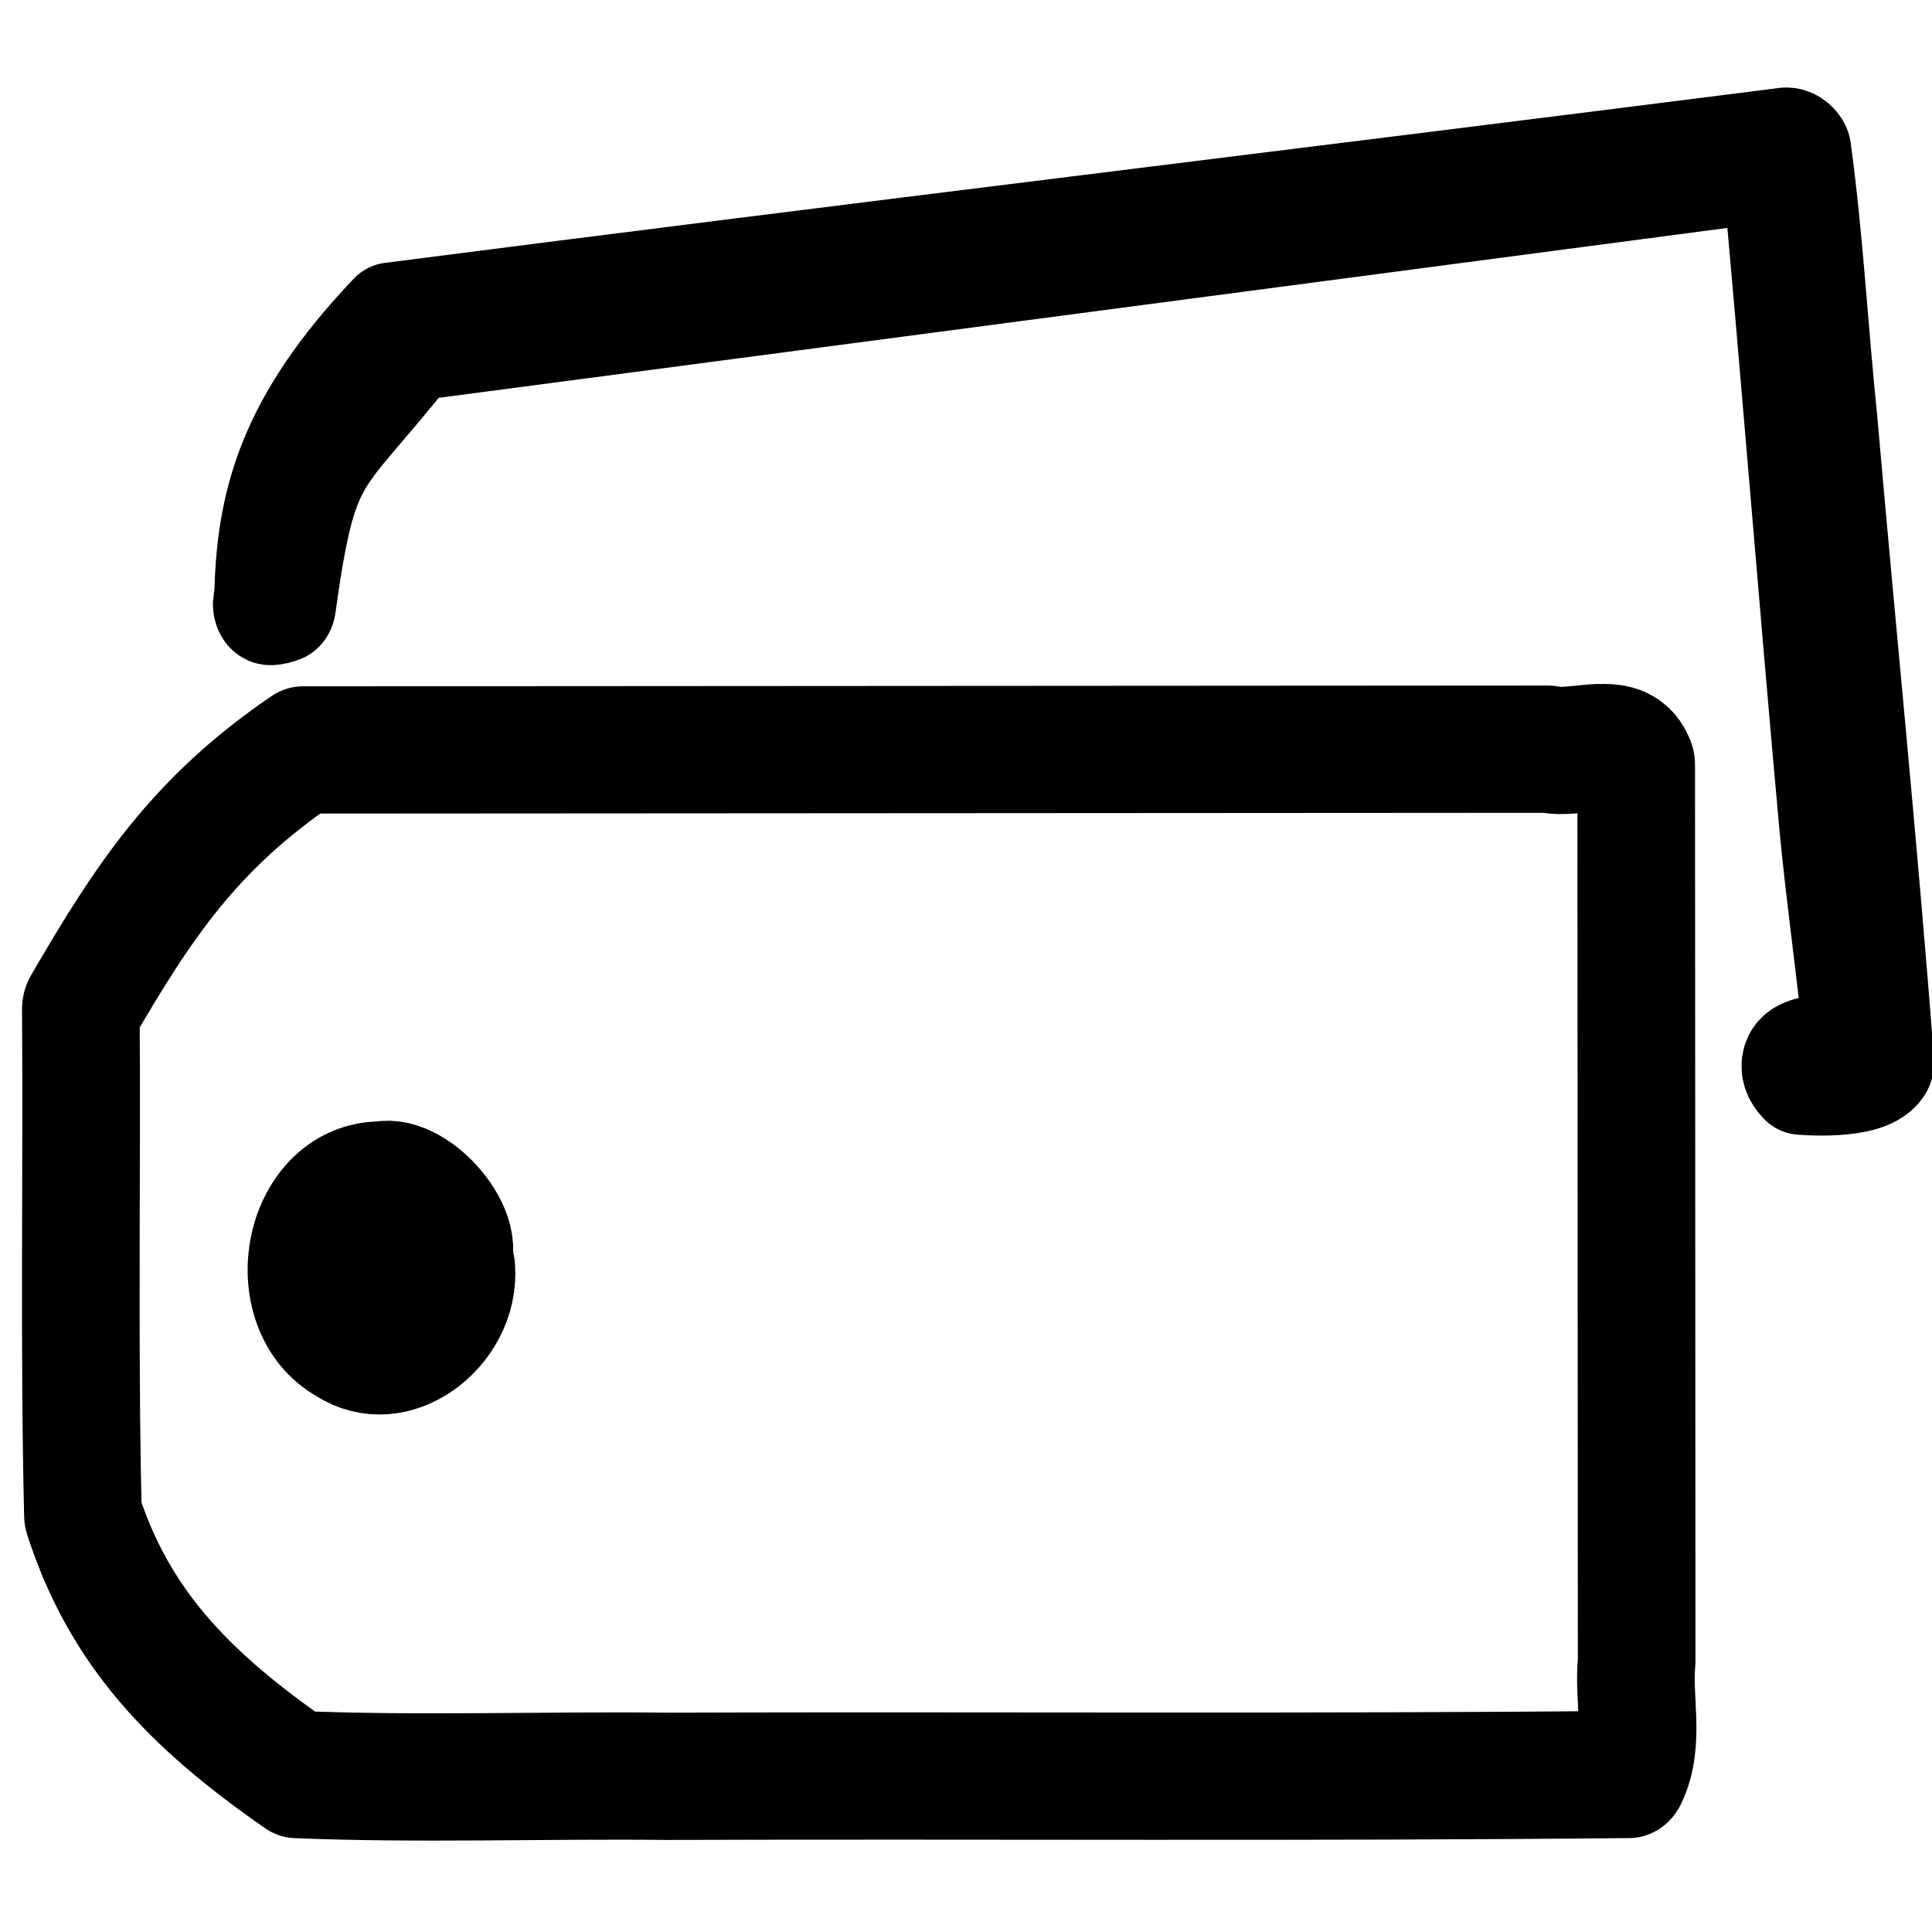 <?xml version="1.0" encoding="UTF-8"?>
<svg width="22" height="22" version="1.1" viewBox="0 0 22 22" xmlns="http://www.w3.org/2000/svg" xmlns:cc="http://creativecommons.org/ns#" xmlns:dc="http://purl.org/dc/elements/1.1/" xmlns:rdf="http://www.w3.org/1999/02/22-rdf-syntax-ns#">
 <g transform="matrix(1.024 0 0 1.108 .511 1.237)" shape-rendering="auto" stroke="#000" stroke-linecap="round" stroke-linejoin="round">
  <path d="m17.271 6.567c-0.189 0.008-0.398 0.05-0.554 0.016l-13.848 0.008c-1.193 0.752-1.76 1.533-2.469 2.664 0.013 1.73-0.021 3.465 0.023 5.192 0.402 1.147 1.154 1.889 2.377 2.674 1.363 0.052 2.744 0.004 4.113 0.018 3.567-0.011 7.138 0.014 10.702-0.019 0.181-0.341 0.044-0.777 0.086-1.159l-0.005-9.214c-0.071-0.163-0.238-0.187-0.427-0.179z" color="#000000" color-rendering="auto" dominant-baseline="auto" fill="none" image-rendering="auto" solid-color="#000000" stroke-width="1.308" style="font-feature-settings:normal;font-variant-alternates:normal;font-variant-caps:normal;font-variant-ligatures:normal;font-variant-numeric:normal;font-variant-position:normal;isolation:auto;mix-blend-mode:normal;shape-padding:0;text-decoration-color:#000000;text-decoration-line:none;text-decoration-style:solid;text-indent:0;text-orientation:mixed;text-transform:none;white-space:normal"/>
  <path d="m3.738 11.015c-0.933 0.008-1.196 1.291-0.421 1.687 0.593 0.355 1.36-0.197 1.305-0.789-0.306-0.099-0.617-0.618-0.916-0.263 0.252-5.27e-4 0.538 0.262 0.79 0.261 0.36-0.204-0.277-0.979-0.758-0.896z" color="#000000" color-rendering="auto" dominant-baseline="auto" image-rendering="auto" solid-color="#000000" stroke-width="1.214" style="font-feature-settings:normal;font-variant-alternates:normal;font-variant-caps:normal;font-variant-ligatures:normal;font-variant-numeric:normal;font-variant-position:normal;isolation:auto;mix-blend-mode:normal;shape-padding:0;text-decoration-color:#000000;text-decoration-line:none;text-decoration-style:solid;text-indent:0;text-orientation:mixed;text-transform:none;white-space:normal"/>
  <path d="m19.348 0.381c-5.159 0.606-10.338 1.183-15.5 1.797-1.134 1.103-1.353 1.916-1.368 2.871-0.075 0.134 0.161 0.046 0.161 0.046 0.251-1.675 0.395-1.463 1.438-2.687l15.165-1.848c0.221 2.223 0.415 4.526 0.634 6.749 0.076 0.771 0.213 1.623 0.289 2.393-0.287-0.027-0.9-0.007-0.641 0.247 0 0 0.723 0.062 0.886-0.148-0.18-2.196-0.423-4.395-0.63-6.592-0.103-0.92-0.156-1.852-0.29-2.765-0.03-0.045-0.086-0.069-0.143-0.064z" color="#000000" color-rendering="auto" dominant-baseline="auto" image-rendering="auto" solid-color="#000000" stroke-width="1.193" style="font-feature-settings:normal;font-variant-alternates:normal;font-variant-caps:normal;font-variant-ligatures:normal;font-variant-numeric:normal;font-variant-position:normal;isolation:auto;mix-blend-mode:normal;shape-padding:0;text-decoration-color:#000000;text-decoration-line:none;text-decoration-style:solid;text-indent:0;text-orientation:mixed;text-transform:none;white-space:normal"/>
 </g>
</svg>
